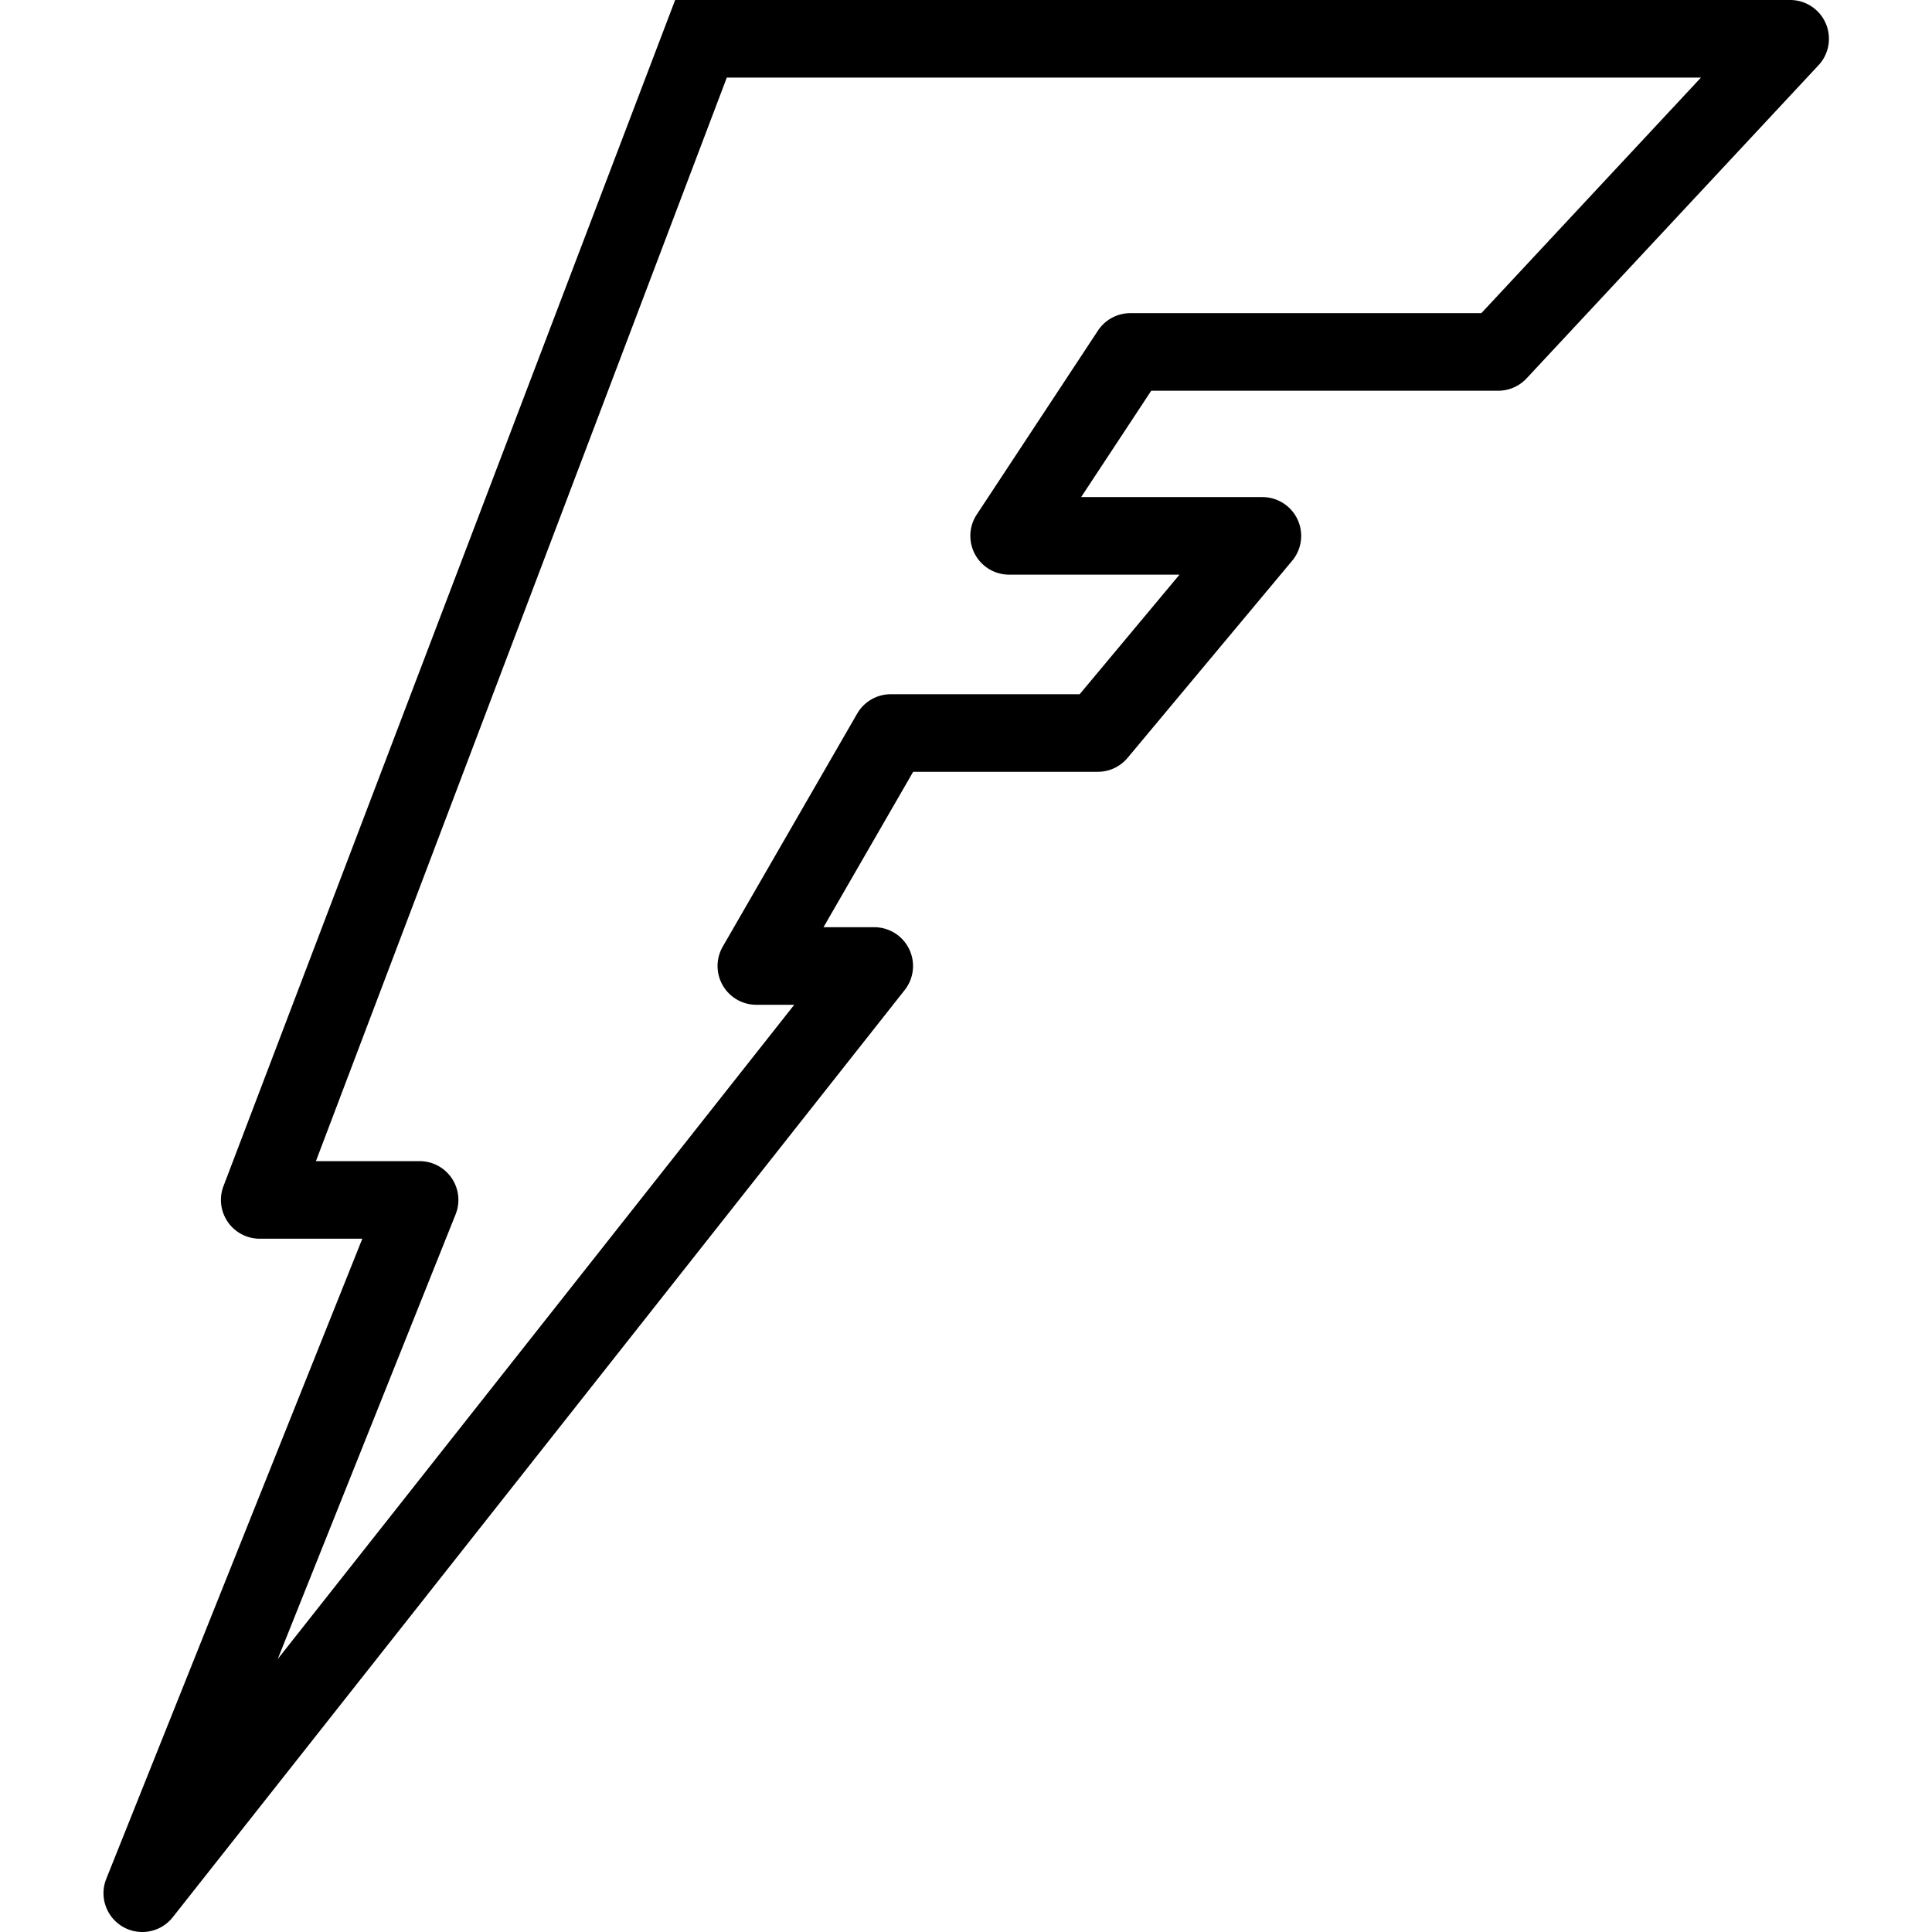 <svg viewBox="0 0 1913 1913" xmlns="http://www.w3.org/2000/svg" fill="currentColor" style="fill-rule:evenodd;clip-rule:evenodd;stroke-linejoin:round;stroke-miterlimit:2"><path d="M668.517-.002h1104.025a38.398 38.398 0 0 1 35.215 23.088 38.4 38.4 0 0 1-7.126 41.506L1511.567 374.67a38.408 38.408 0 0 1-28.09 12.217h-343.561l-69.404 105.315h179.472a38.406 38.406 0 0 1 29.48 63.02l-162.977 195.2a38.416 38.416 0 0 1-29.48 13.79H904.18l-88.778 153.88h50.252c14.72 0 28.14 8.411 34.557 21.66a38.396 38.396 0 0 1-4.413 40.543L171.037 1898.39c-11.825 14.976-32.853 19.001-49.37 9.447-16.522-9.555-23.518-29.79-16.433-47.507 0 0 189.246-473.117 253.522-633.802H257.172a38.402 38.402 0 0 1-35.906-52.023L668.516-.002Zm51.153 76.81h964.57s-171.23 183.67-217.467 233.269h-347.545a38.41 38.41 0 0 0-32.068 17.274L967.145 509.475a38.405 38.405 0 0 0 32.068 59.536h168.675l-98.847 118.39H882a38.404 38.404 0 0 0-33.263 19.212L715.645 937.305a38.398 38.398 0 0 0 .01 38.4 38.397 38.397 0 0 0 33.253 19.198h37.504l-511.415 647.83 176.142-440.349a38.402 38.402 0 0 0-3.857-35.79 38.404 38.404 0 0 0-31.802-16.876H312.81L719.67 76.808Z"/></svg>